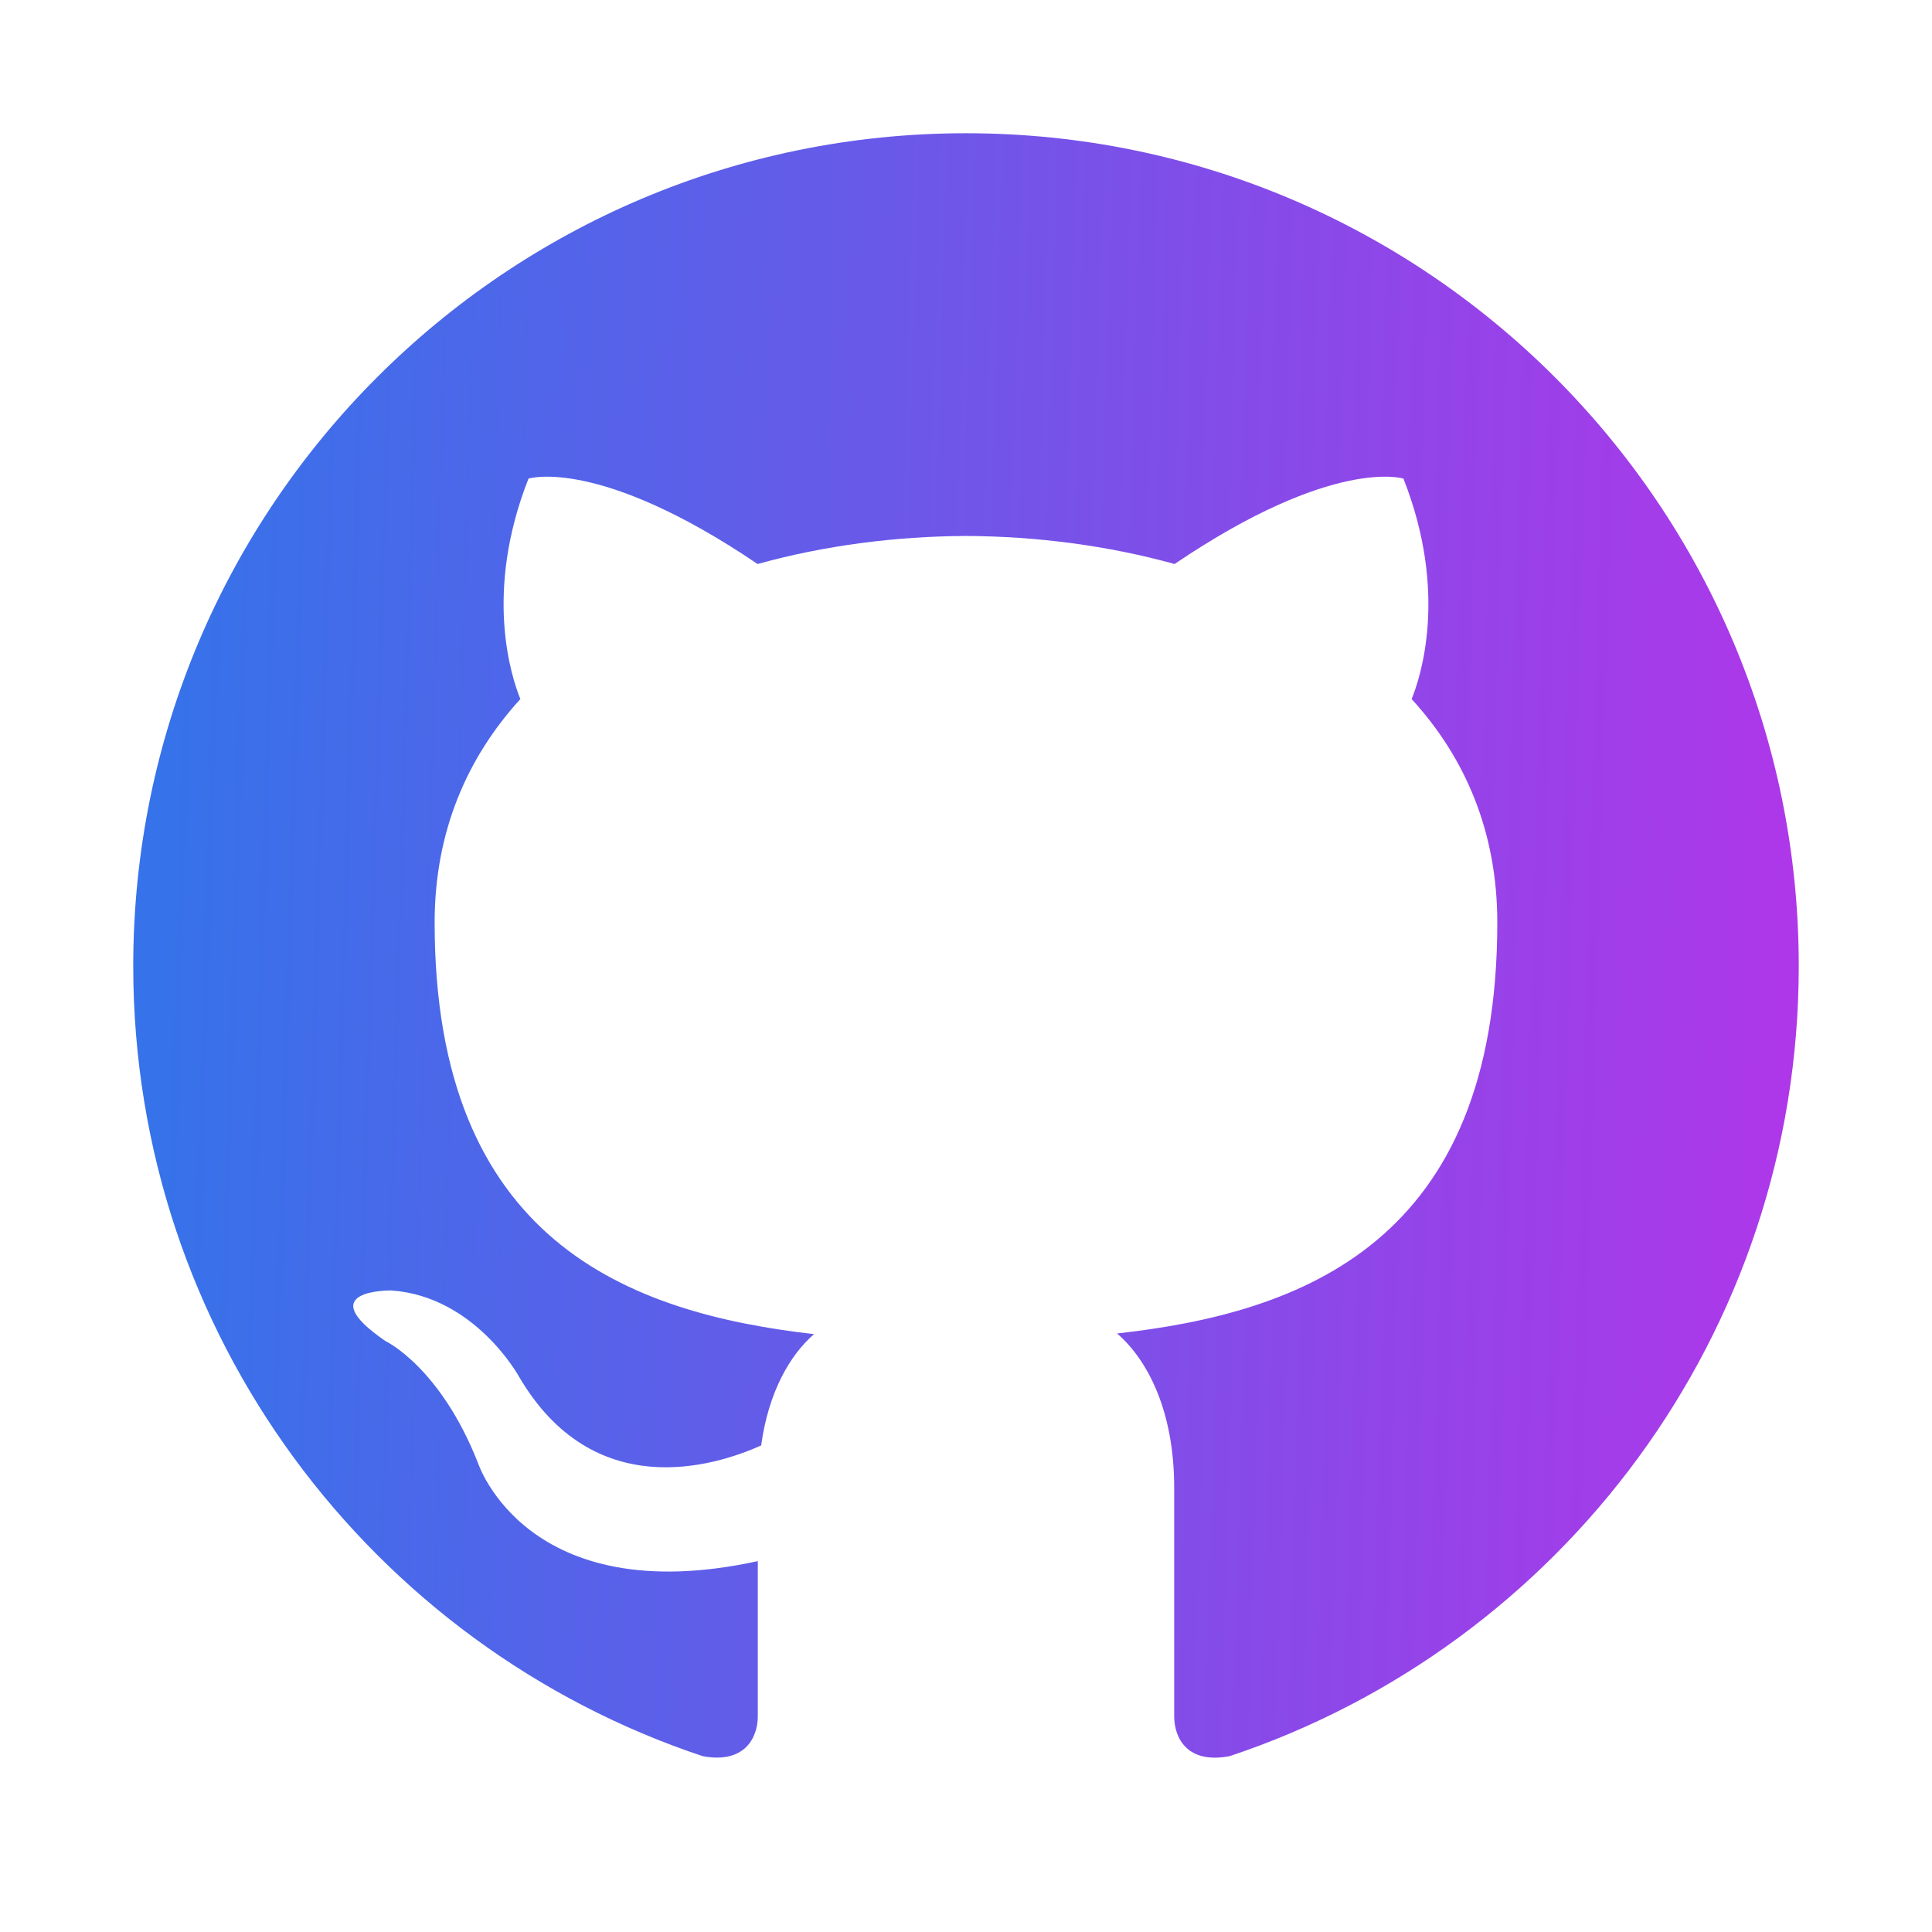 <svg width="29" height="29" viewBox="0 0 29 29" fill="none" xmlns="http://www.w3.org/2000/svg">
<g filter="url(#filter0_d)">
<path d="M12.5 0C5.598 0 0 5.597 0 12.5C0 18.023 3.581 22.708 8.549 24.361C9.173 24.477 9.375 24.09 9.375 23.76V21.433C5.898 22.19 5.174 19.958 5.174 19.958C4.605 18.514 3.785 18.129 3.785 18.129C2.651 17.353 3.872 17.37 3.872 17.37C5.127 17.457 5.787 18.658 5.787 18.658C6.902 20.569 8.711 20.017 9.425 19.697C9.536 18.89 9.86 18.337 10.219 18.026C7.443 17.708 4.524 16.637 4.524 11.848C4.524 10.482 5.013 9.368 5.811 8.493C5.682 8.177 5.254 6.905 5.933 5.184C5.933 5.184 6.983 4.849 9.372 6.466C10.369 6.189 11.438 6.05 12.5 6.045C13.562 6.05 14.632 6.189 15.631 6.466C18.018 4.849 19.066 5.184 19.066 5.184C19.746 6.906 19.318 8.178 19.189 8.493C19.991 9.368 20.475 10.483 20.475 11.848C20.475 16.649 17.551 17.706 14.768 18.016C15.216 18.403 15.625 19.163 15.625 20.33V23.76C15.625 24.093 15.825 24.483 16.459 24.36C21.423 22.705 25 18.021 25 12.5C25 5.597 19.403 0 12.5 0Z" fill="url(#paint0_linear)"/>
</g>
<defs>
<filter id="filter0_d" x="0" y="0" width="29" height="28.384" filterUnits="userSpaceOnUse" color-interpolation-filters="sRGB">
<feFlood flood-opacity="0" result="BackgroundImageFix"/>
<feColorMatrix in="SourceAlpha" type="matrix" values="0 0 0 0 0 0 0 0 0 0 0 0 0 0 0 0 0 0 127 0"/>
<feOffset dx="2" dy="2"/>
<feGaussianBlur stdDeviation="1"/>
<feColorMatrix type="matrix" values="0 0 0 0 0.345 0 0 0 0 0.169 0 0 0 0 0.576 0 0 0 0.25 0"/>
<feBlend mode="normal" in2="BackgroundImageFix" result="effect1_dropShadow"/>
<feBlend mode="normal" in="SourceGraphic" in2="effect1_dropShadow" result="shape"/>
</filter>
<linearGradient id="paint0_linear" x1="0.799" y1="1.19149e-05" x2="25.692" y2="0.728" gradientUnits="userSpaceOnUse">
<stop stop-color="#3672E9"/>
<stop offset="1" stop-color="#B036E9"/>
</linearGradient>
</defs>
</svg>
